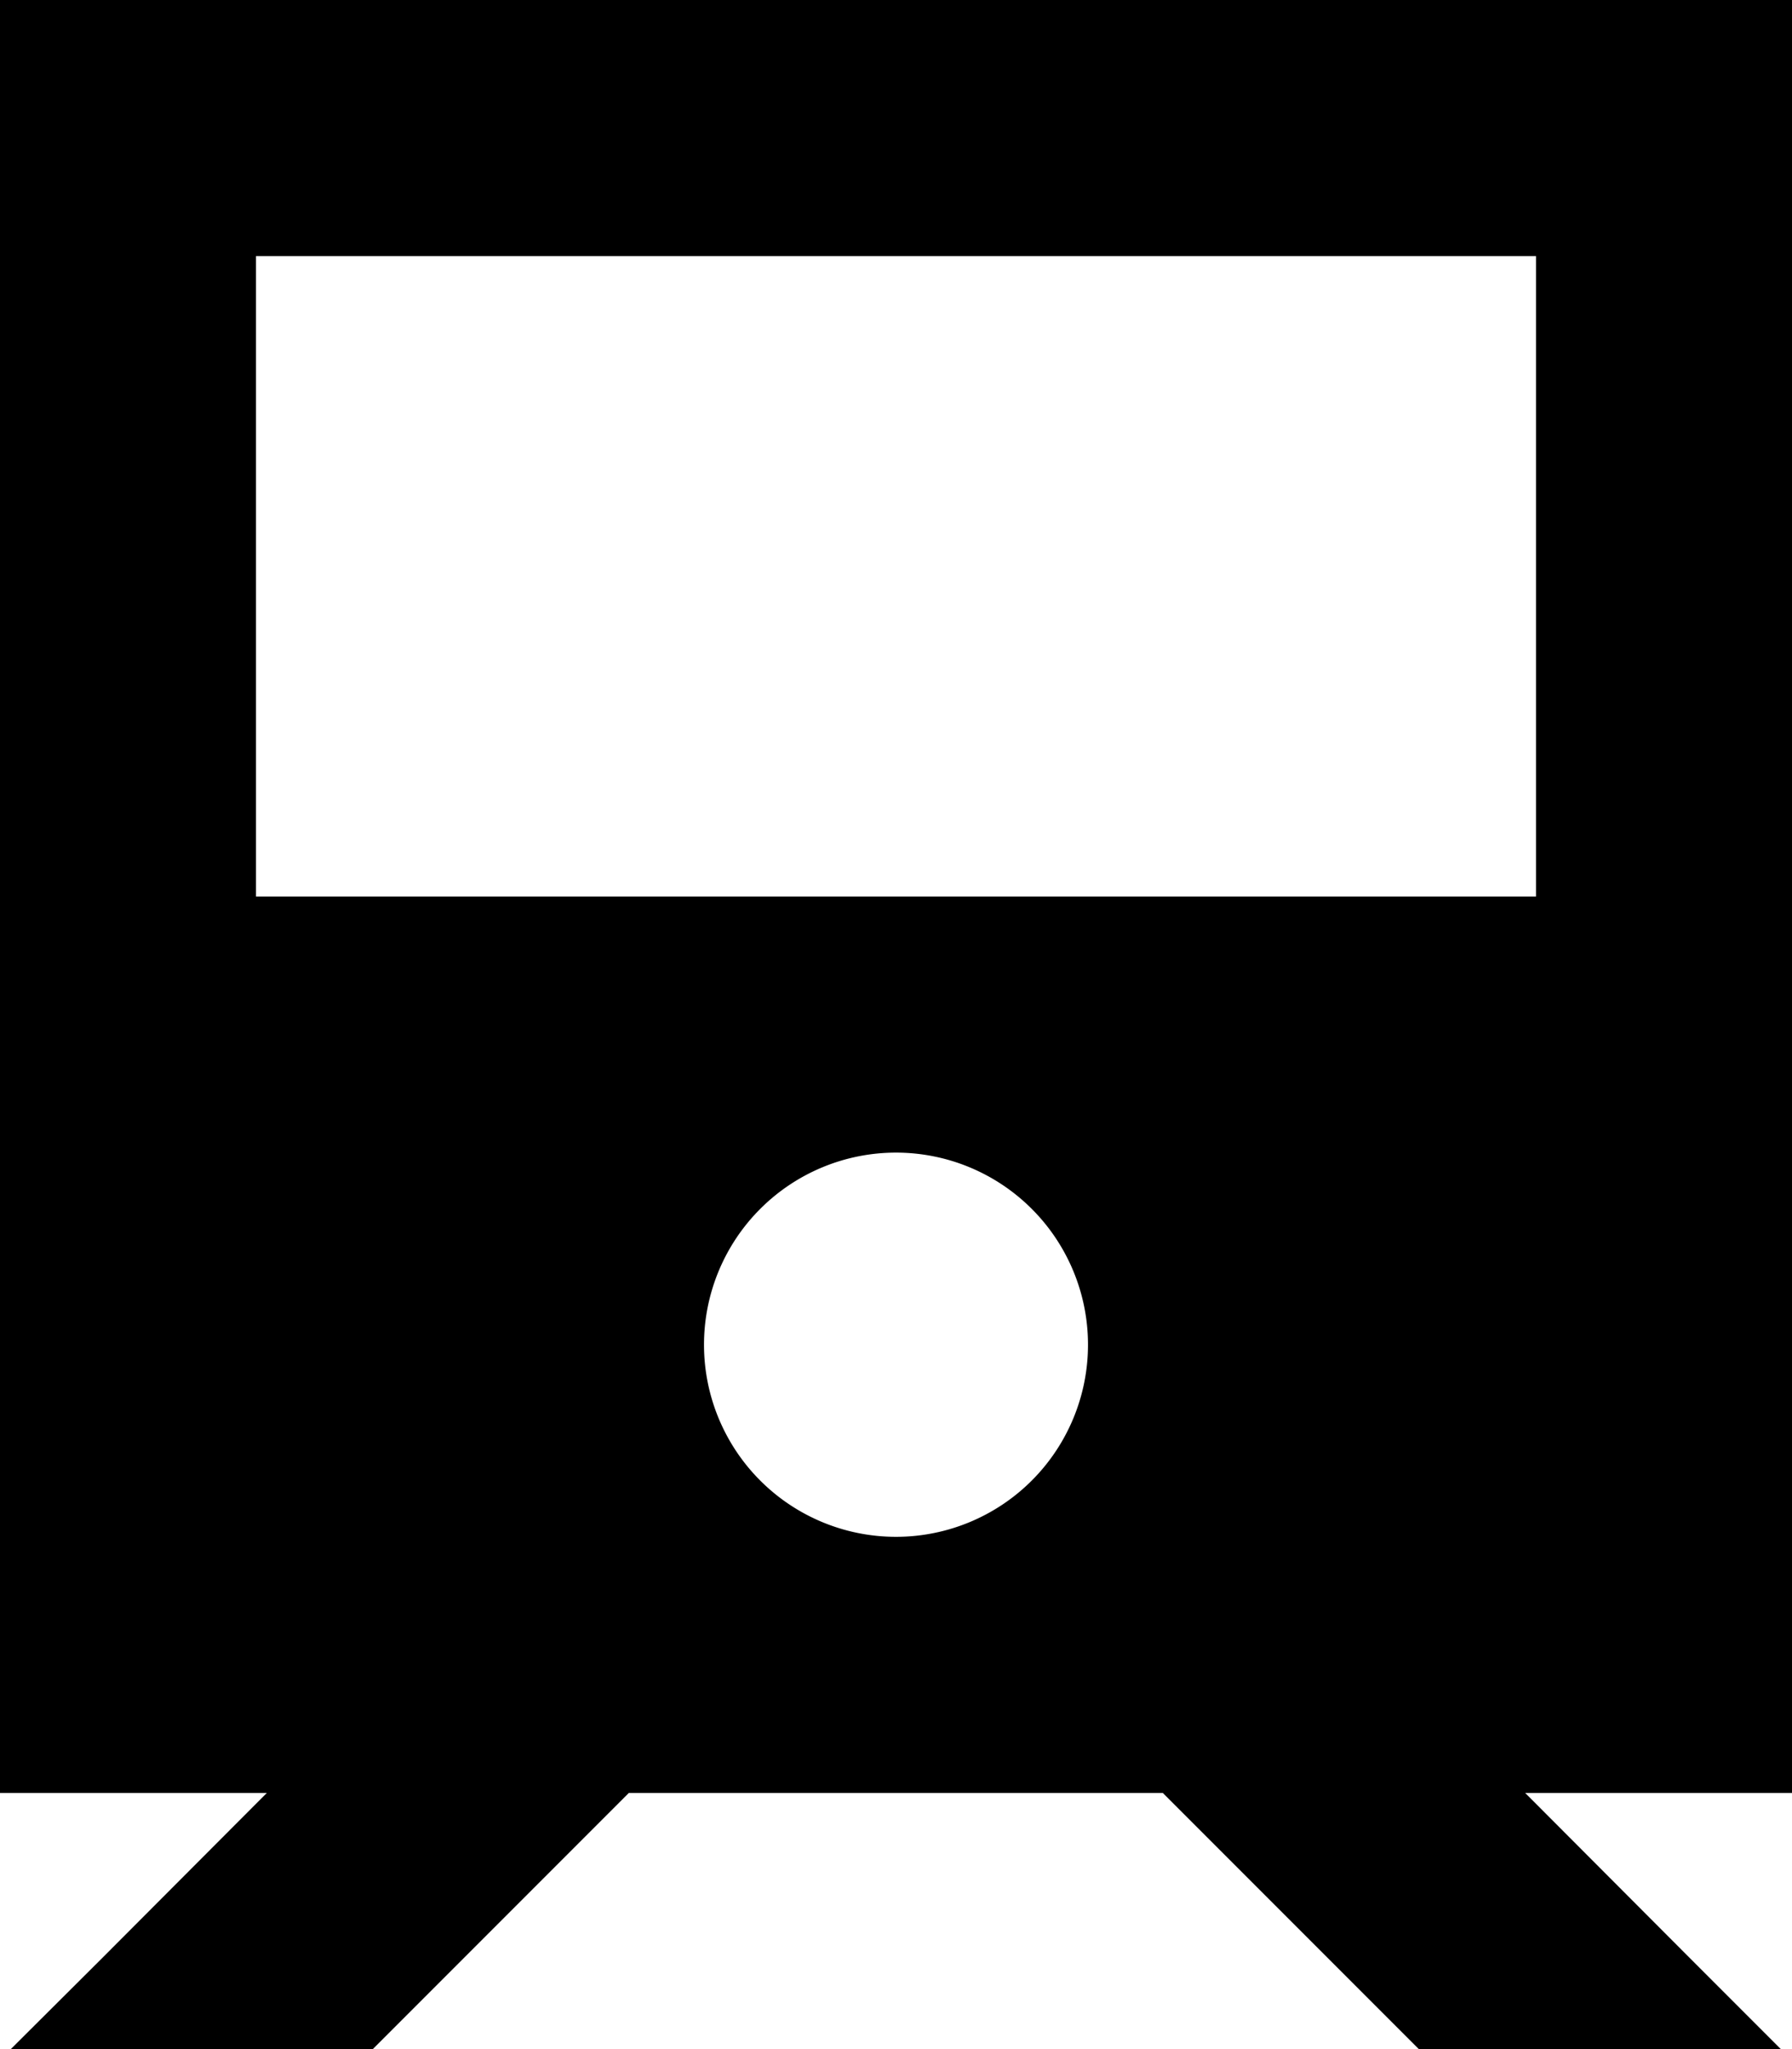 <svg fill="currentColor" xmlns="http://www.w3.org/2000/svg" viewBox="0 0 448 512"><!--! Font Awesome Pro 6.7.2 by @fontawesome - https://fontawesome.com License - https://fontawesome.com/license (Commercial License) Copyright 2024 Fonticons, Inc. --><path d="M448 0L0 0 0 448l66.7 0L25.4 489.4 2.7 512l90.5 0 64-64 133.5 0 64 64 90.5 0-22.6-22.6L381.3 448l66.7 0L448 0zM384 64l0 160L64 224 64 64l320 0zM176 336a48 48 0 1 1 96 0 48 48 0 1 1 -96 0z"/></svg>